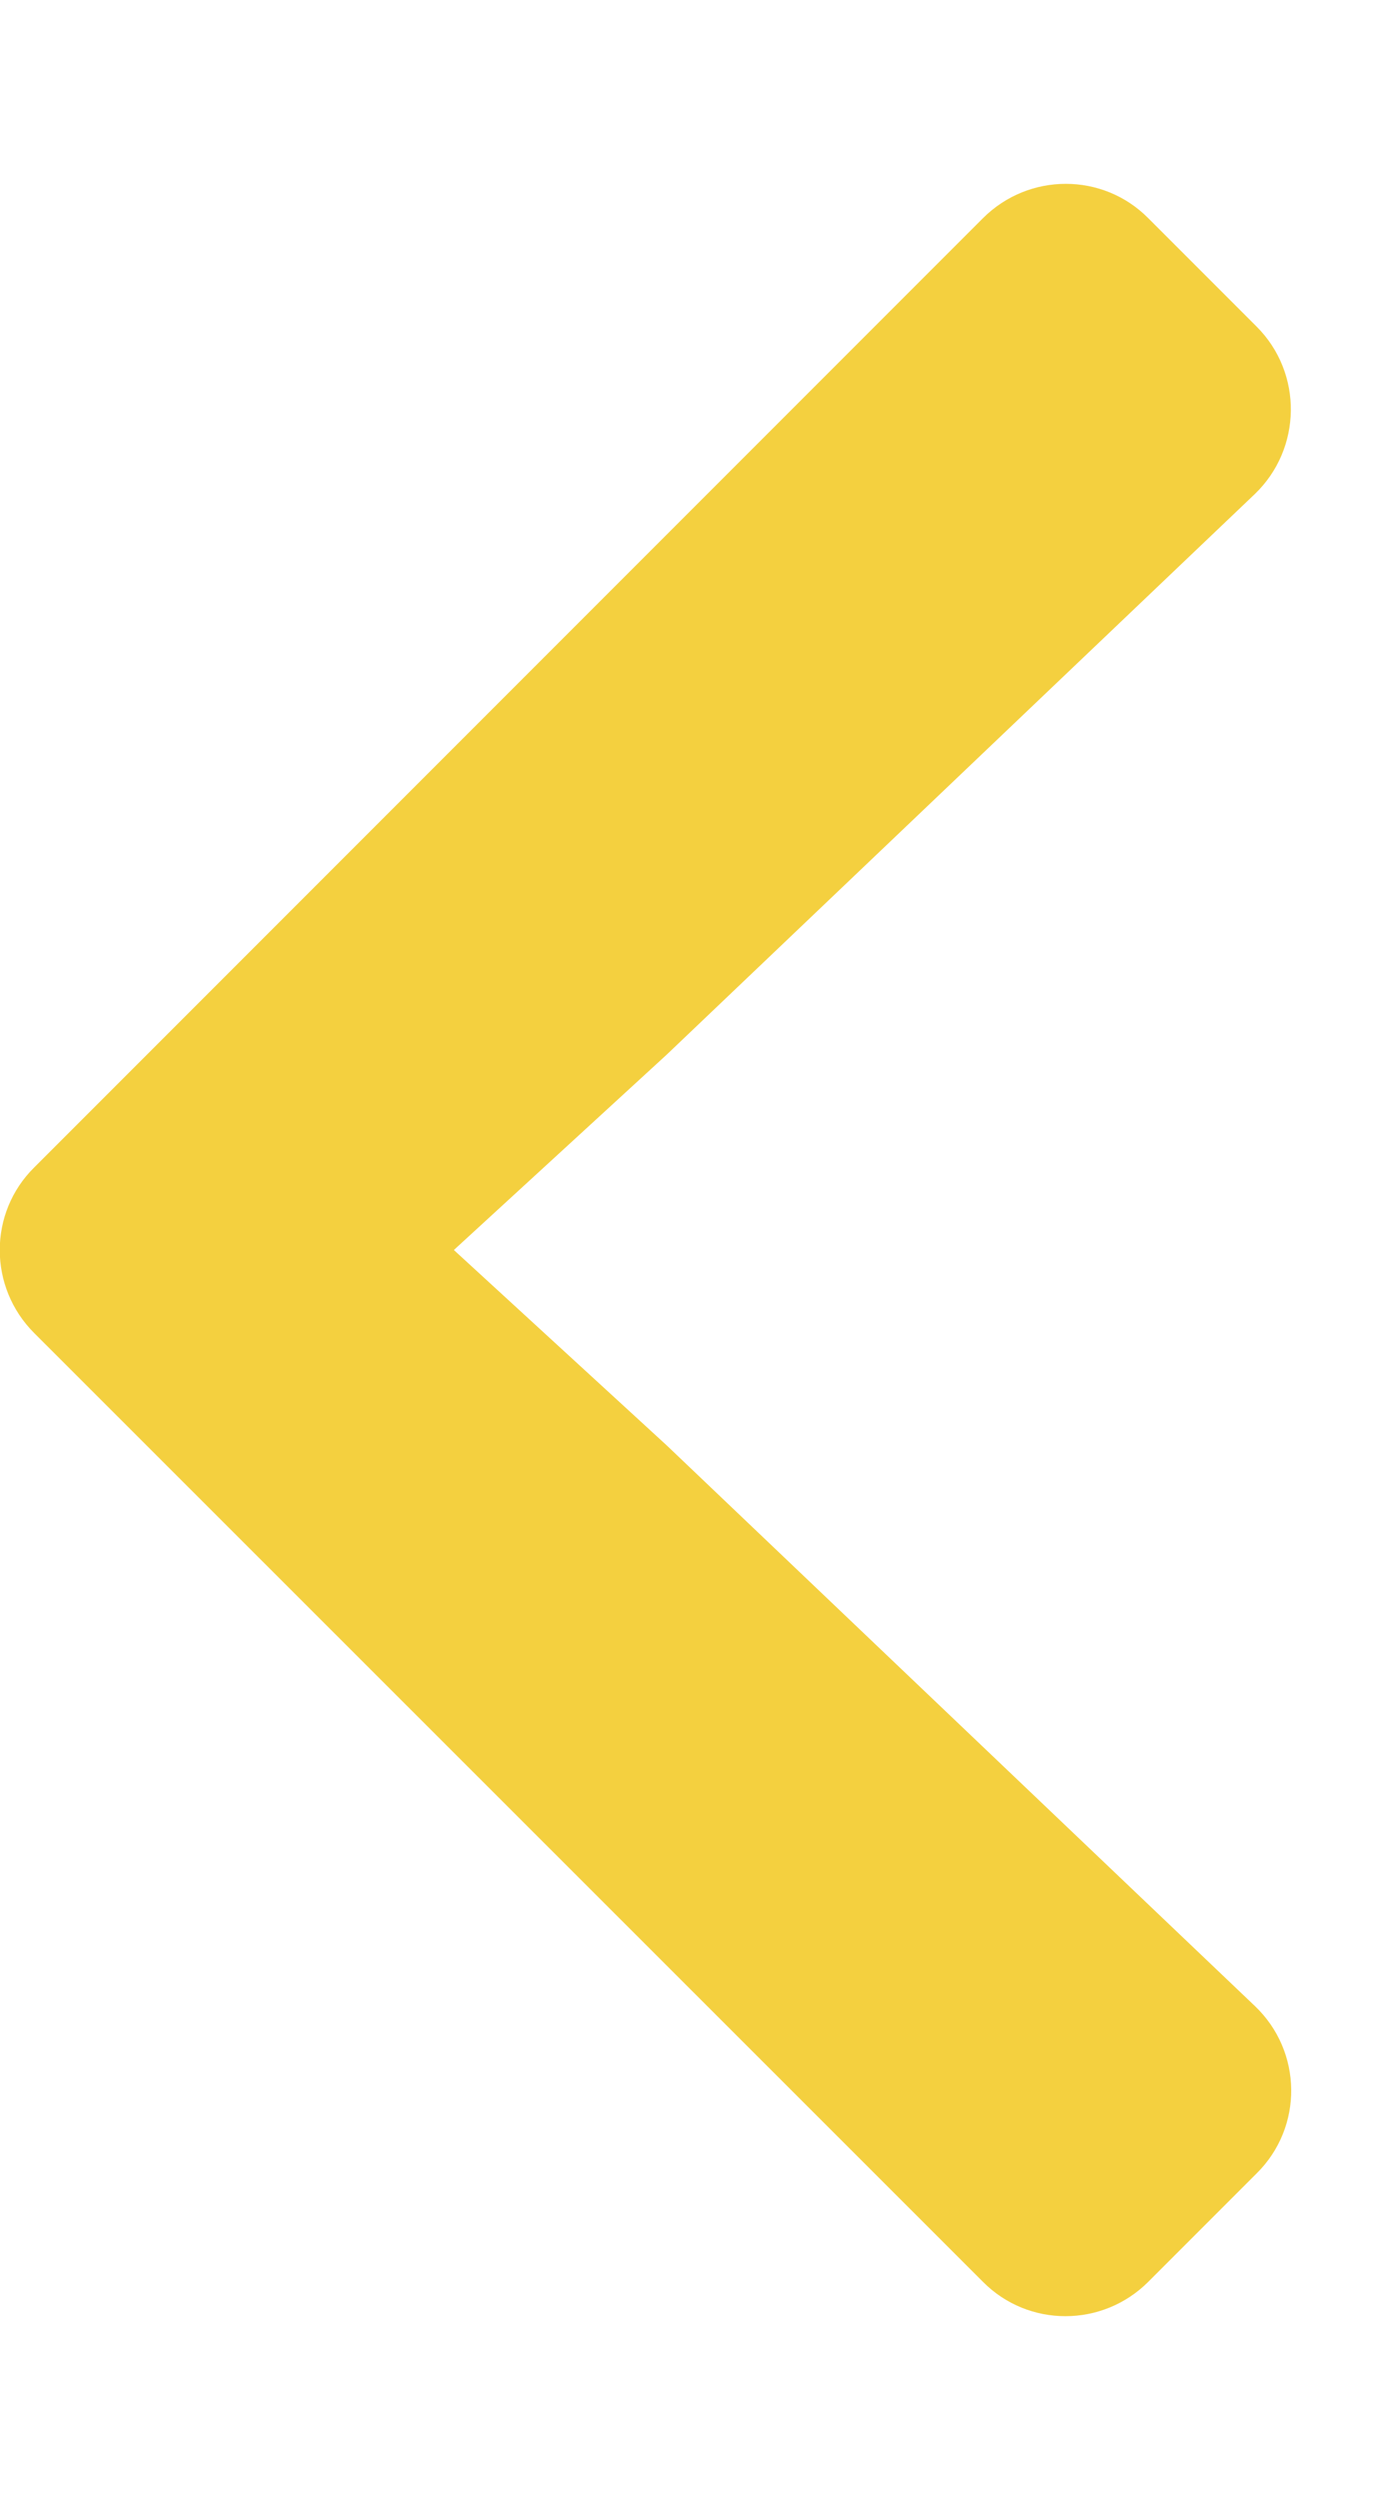 <?xml version="1.0" encoding="utf-8"?>
<!-- Generator: Adobe Illustrator 25.0.0, SVG Export Plug-In . SVG Version: 6.00 Build 0)  -->
<svg version="1.1" id="Layer_1" focusable="false" xmlns="http://www.w3.org/2000/svg" xmlns:xlink="http://www.w3.org/1999/xlink"
	 x="0px" y="0px" viewBox="0 0 284 512" style="enable-background:new 0 0 284 512;" xml:space="preserve">
<style type="text/css">
	.st0{fill:#F4D03F;}
</style>
<path class="st0" d="M136.6,296l120.5,114.8c9.8,9.3,10,24.8,0.4,34.3l0,0l-22.2,22.2c-9.4,9.4-24.6,9.4-33.9,0L7,273
	c-9.4-9.4-9.4-24.6,0-33.9L201.4,44.7c9.4-9.4,24.6-9.4,33.9,0l22.2,22.2c9.5,9.5,9.3,25-0.4,34.3L136.6,216L93,256L136.6,296z"/>
</svg>
